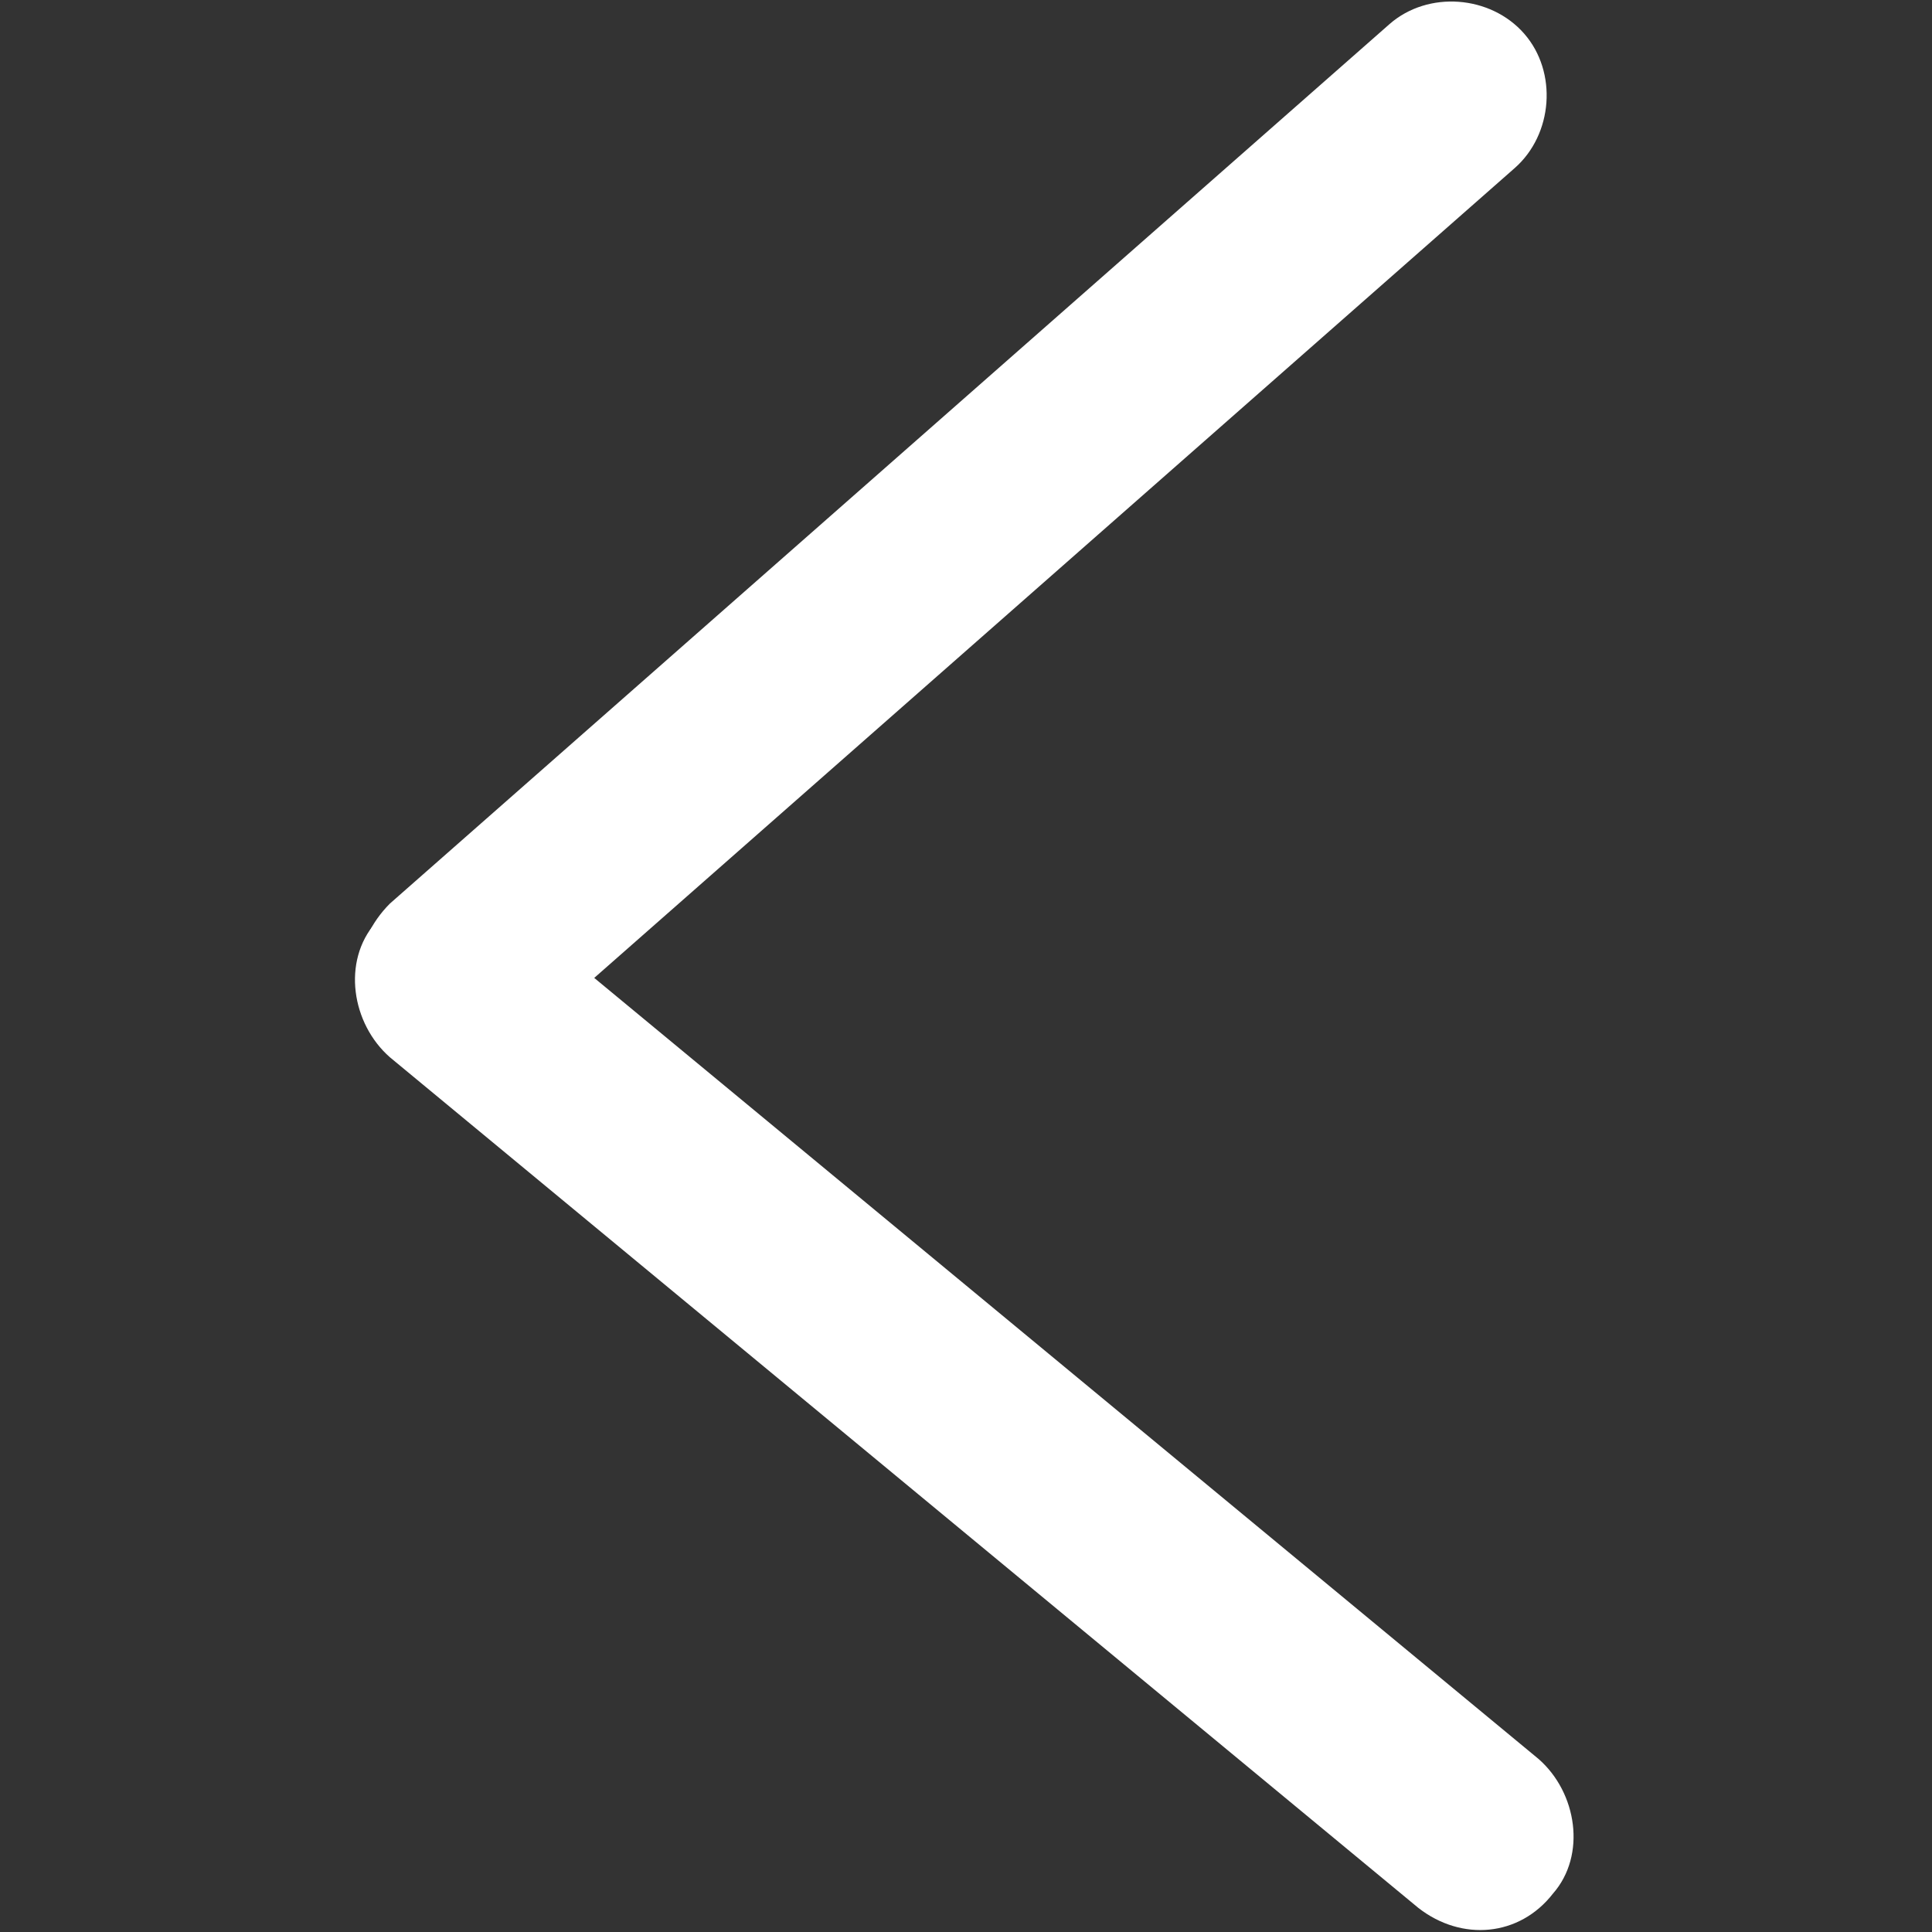<?xml version="1.0" standalone="no"?><!DOCTYPE svg PUBLIC "-//W3C//DTD SVG 1.1//EN" "http://www.w3.org/Graphics/SVG/1.1/DTD/svg11.dtd"><svg t="1511838262596" class="icon" style="" viewBox="0 0 1024 1024" version="1.1" xmlns="http://www.w3.org/2000/svg" p-id="18755" xmlns:xlink="http://www.w3.org/1999/xlink" width="24" height="24"><rect x="0" y="0" width="1024" height="1024" fill="#333333" stroke="none"/><defs><style type="text/css"></style></defs><path d="M751.799 1011.264 206.684 560.398c-20.378-17.831-25.473-50.945-7.642-71.323l0 0c17.831-20.378 50.945-25.473 71.323-7.642l545.114 450.866c20.378 17.831 25.473 50.945 7.642 71.323l0 0C805.291 1026.547 774.724 1029.095 751.799 1011.264z" p-id="18756" fill="#ffffff"></path><path d="M206.684 478.886 736.515 12.736c20.378-17.831 53.493-15.284 71.323 5.095l0 0c17.831 20.378 15.284 53.493-5.095 71.323L272.913 555.303c-20.378 17.831-53.493 15.284-71.323-5.095l0 0C183.759 529.831 186.306 499.264 206.684 478.886z" p-id="18757" fill="#ffffff"></path></svg>